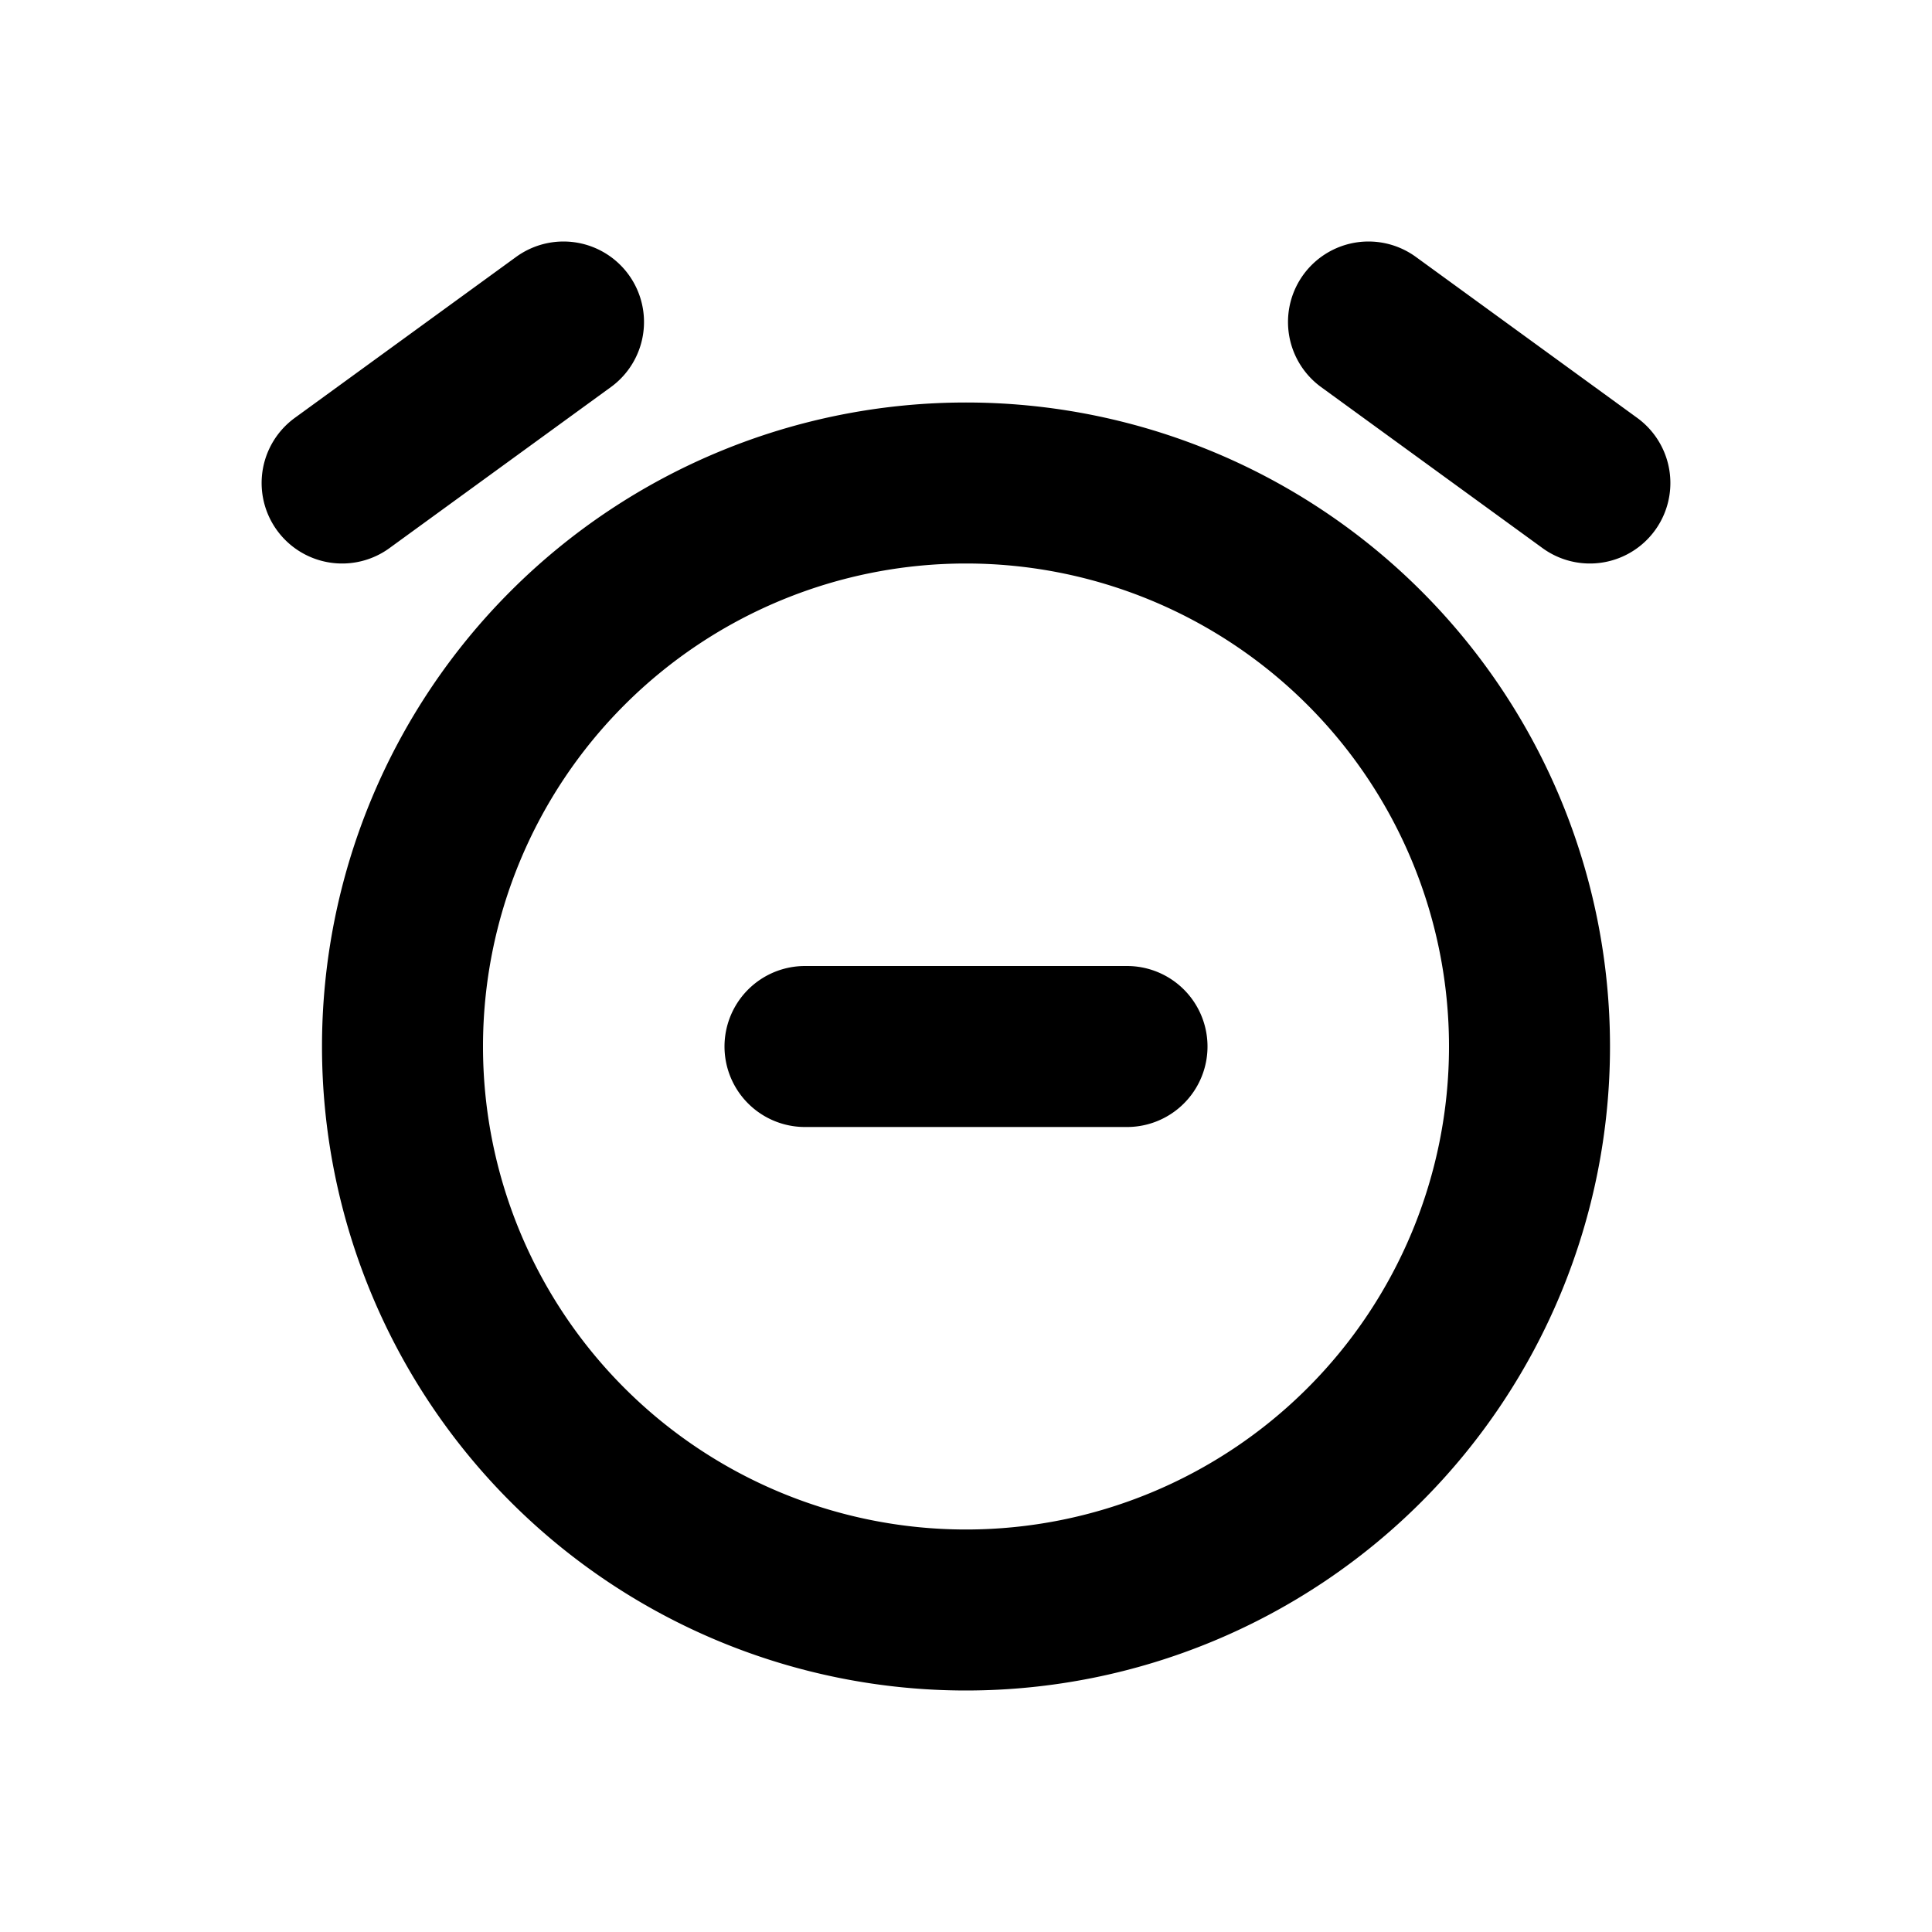 <svg xmlns="http://www.w3.org/2000/svg" viewBox="0 0 24 24" fill="none" stroke="currentColor" stroke-width="2" stroke-linecap="round" stroke-linejoin="round" class="icon icon-tabler icons-tabler-outline icon-tabler-alarm-minus" id="icon"><path d="M0 0h24v24H0z" stroke="none"/><path d="M5 13a7 7 0 1 0 14 0 7 7 0 1 0-14 0M7 4 4.25 6M17 4l2.75 2M10 13h4"/></svg>
